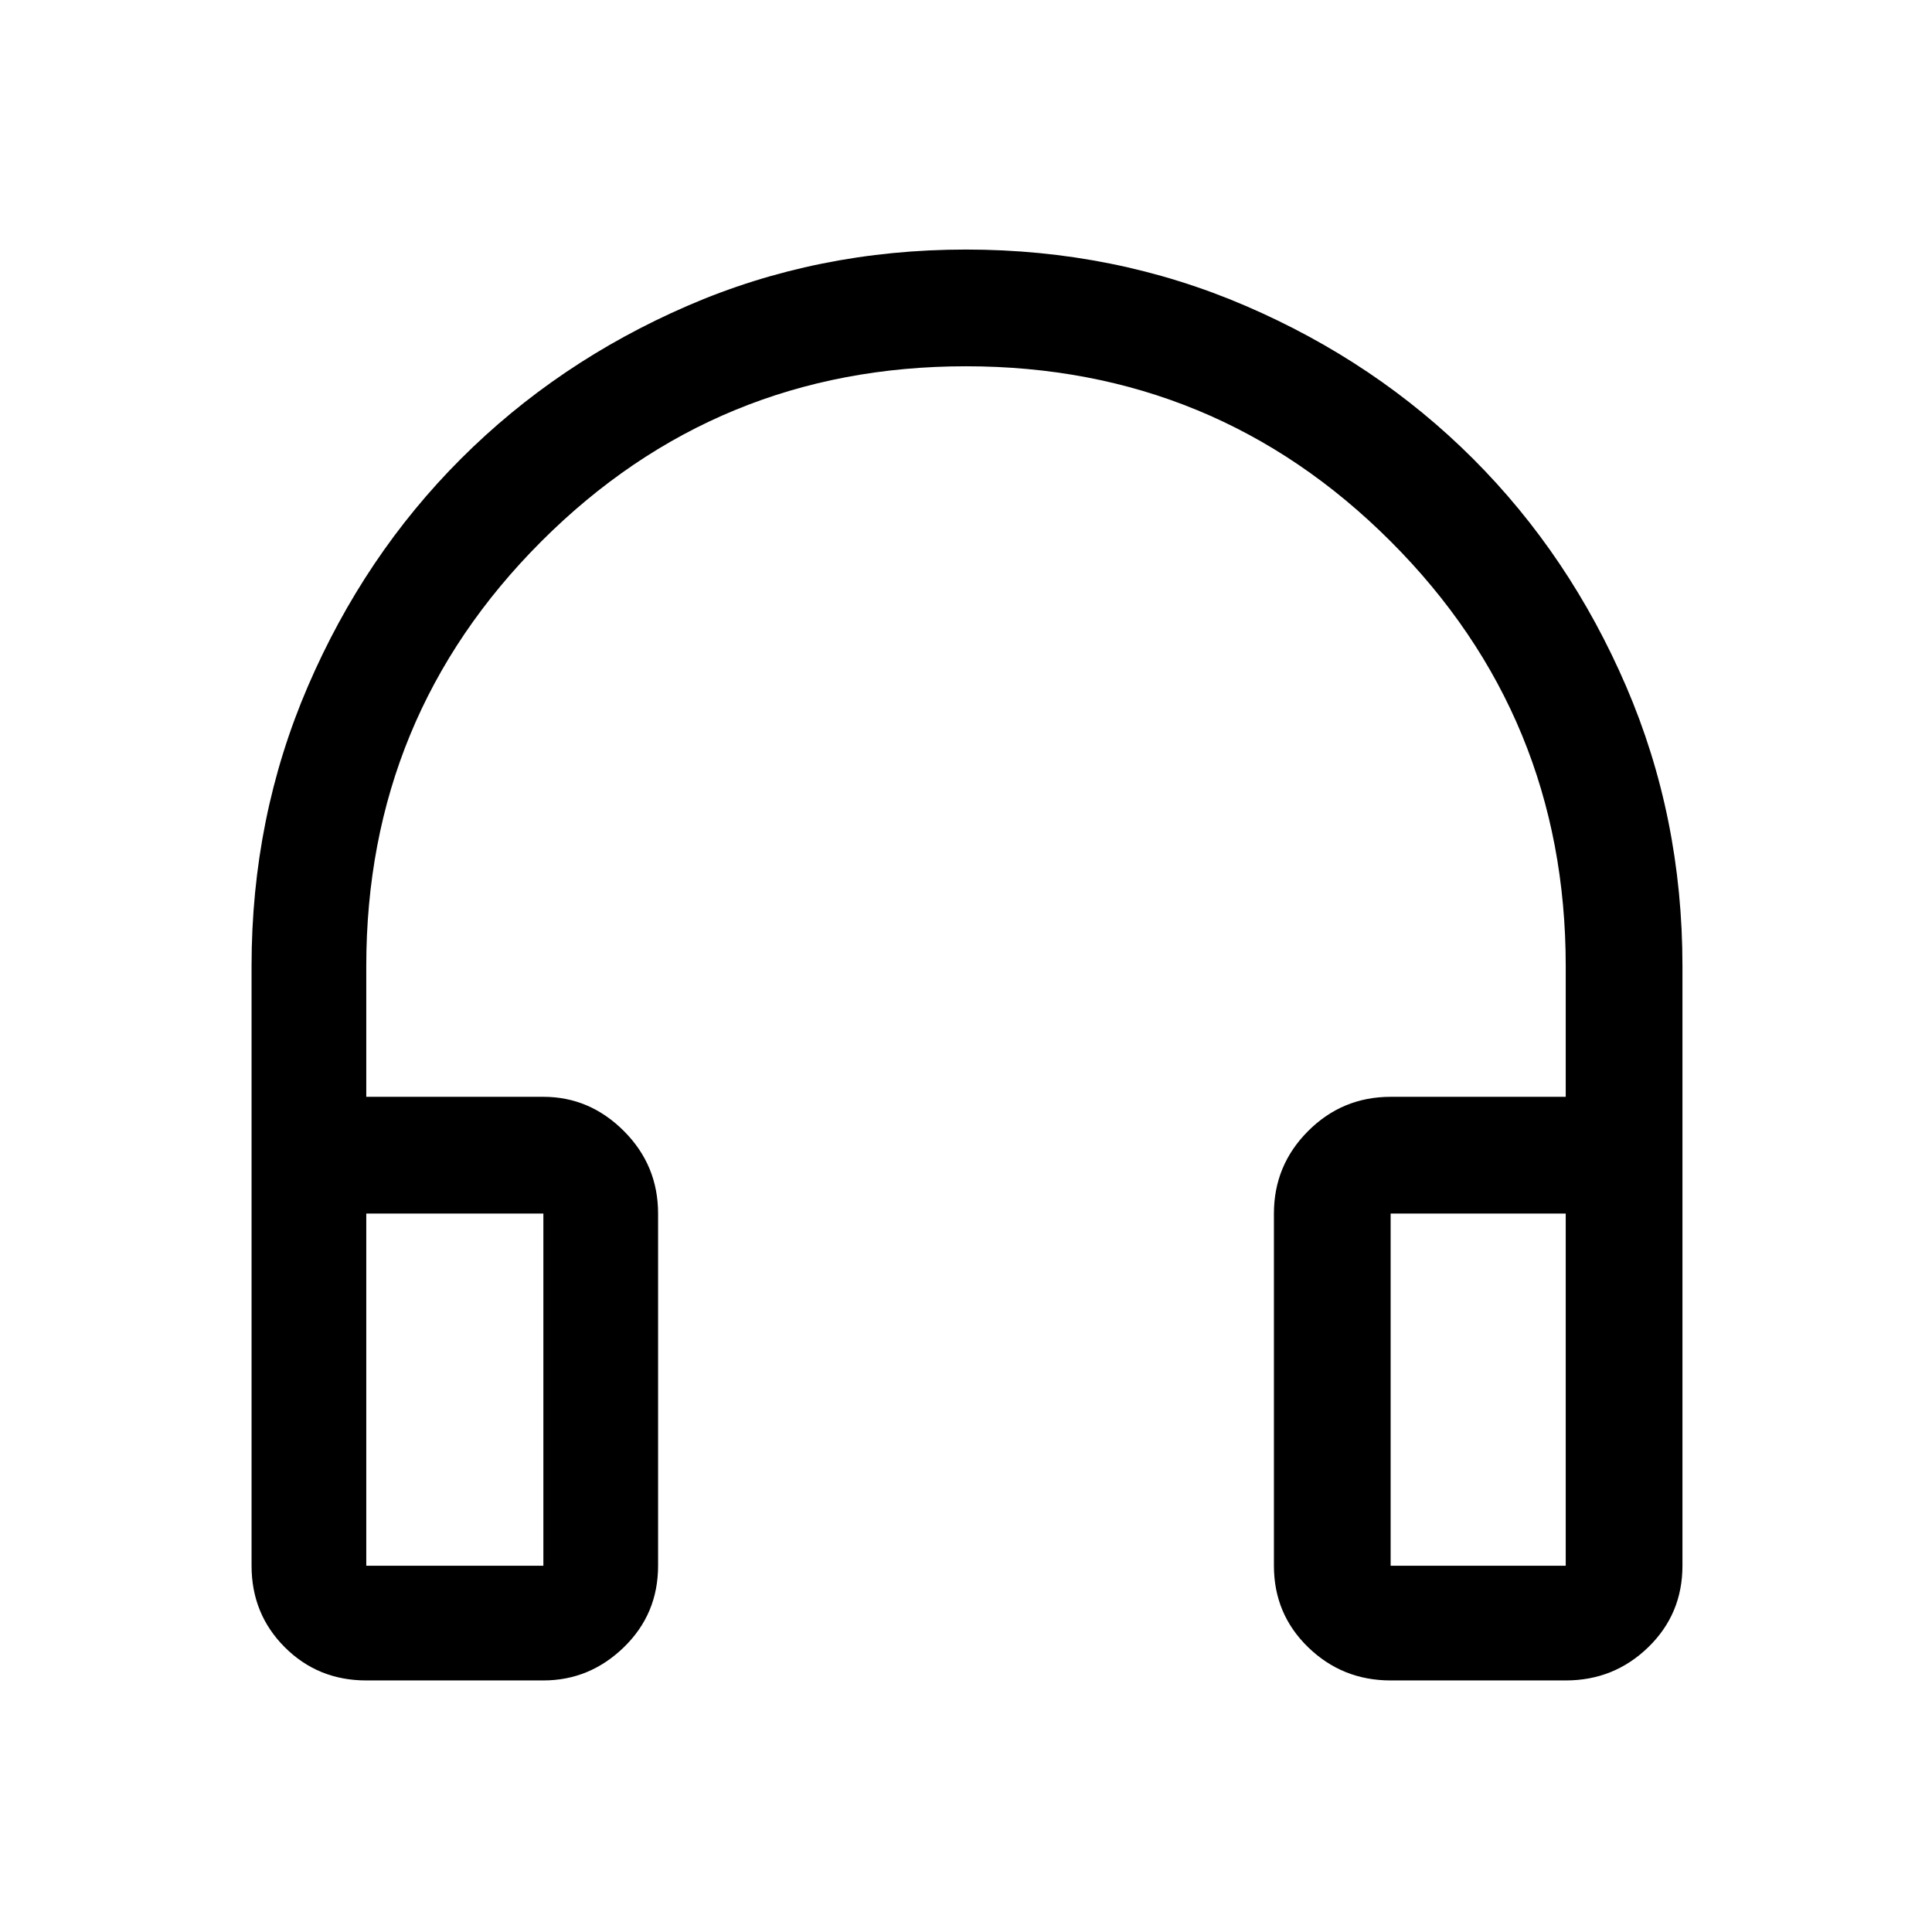 <svg xmlns="http://www.w3.org/2000/svg" height="48" width="48"><path d="M9.1 41.75q-1.2 0-2.025-.825T6.25 38.9V24q0-3.7 1.4-6.95t3.8-5.65q2.4-2.4 5.625-3.8T24 6.2q3.7 0 6.95 1.4t5.65 3.8q2.4 2.4 3.8 5.65 1.4 3.25 1.4 6.95v14.9q0 1.2-.85 2.025t-2.05.825h-4.35q-1.2 0-2.05-.825-.85-.825-.85-2.025v-8.75q0-1.2.85-2.05.85-.85 2.05-.85h4.35V24q0-6.2-4.35-10.55Q30.2 9.1 24 9.1q-6.2 0-10.55 4.35Q9.1 17.8 9.1 24v3.25h4.4q1.15 0 2 .85.85.85.85 2.05v8.75q0 1.2-.85 2.025t-2 .825Zm0-2.85h4.4v-8.75H9.1v8.75Zm25.45 0h4.35v-8.75h-4.35v8.75Zm-25.45 0h4.4Zm25.45 0h4.35Z"/></svg>